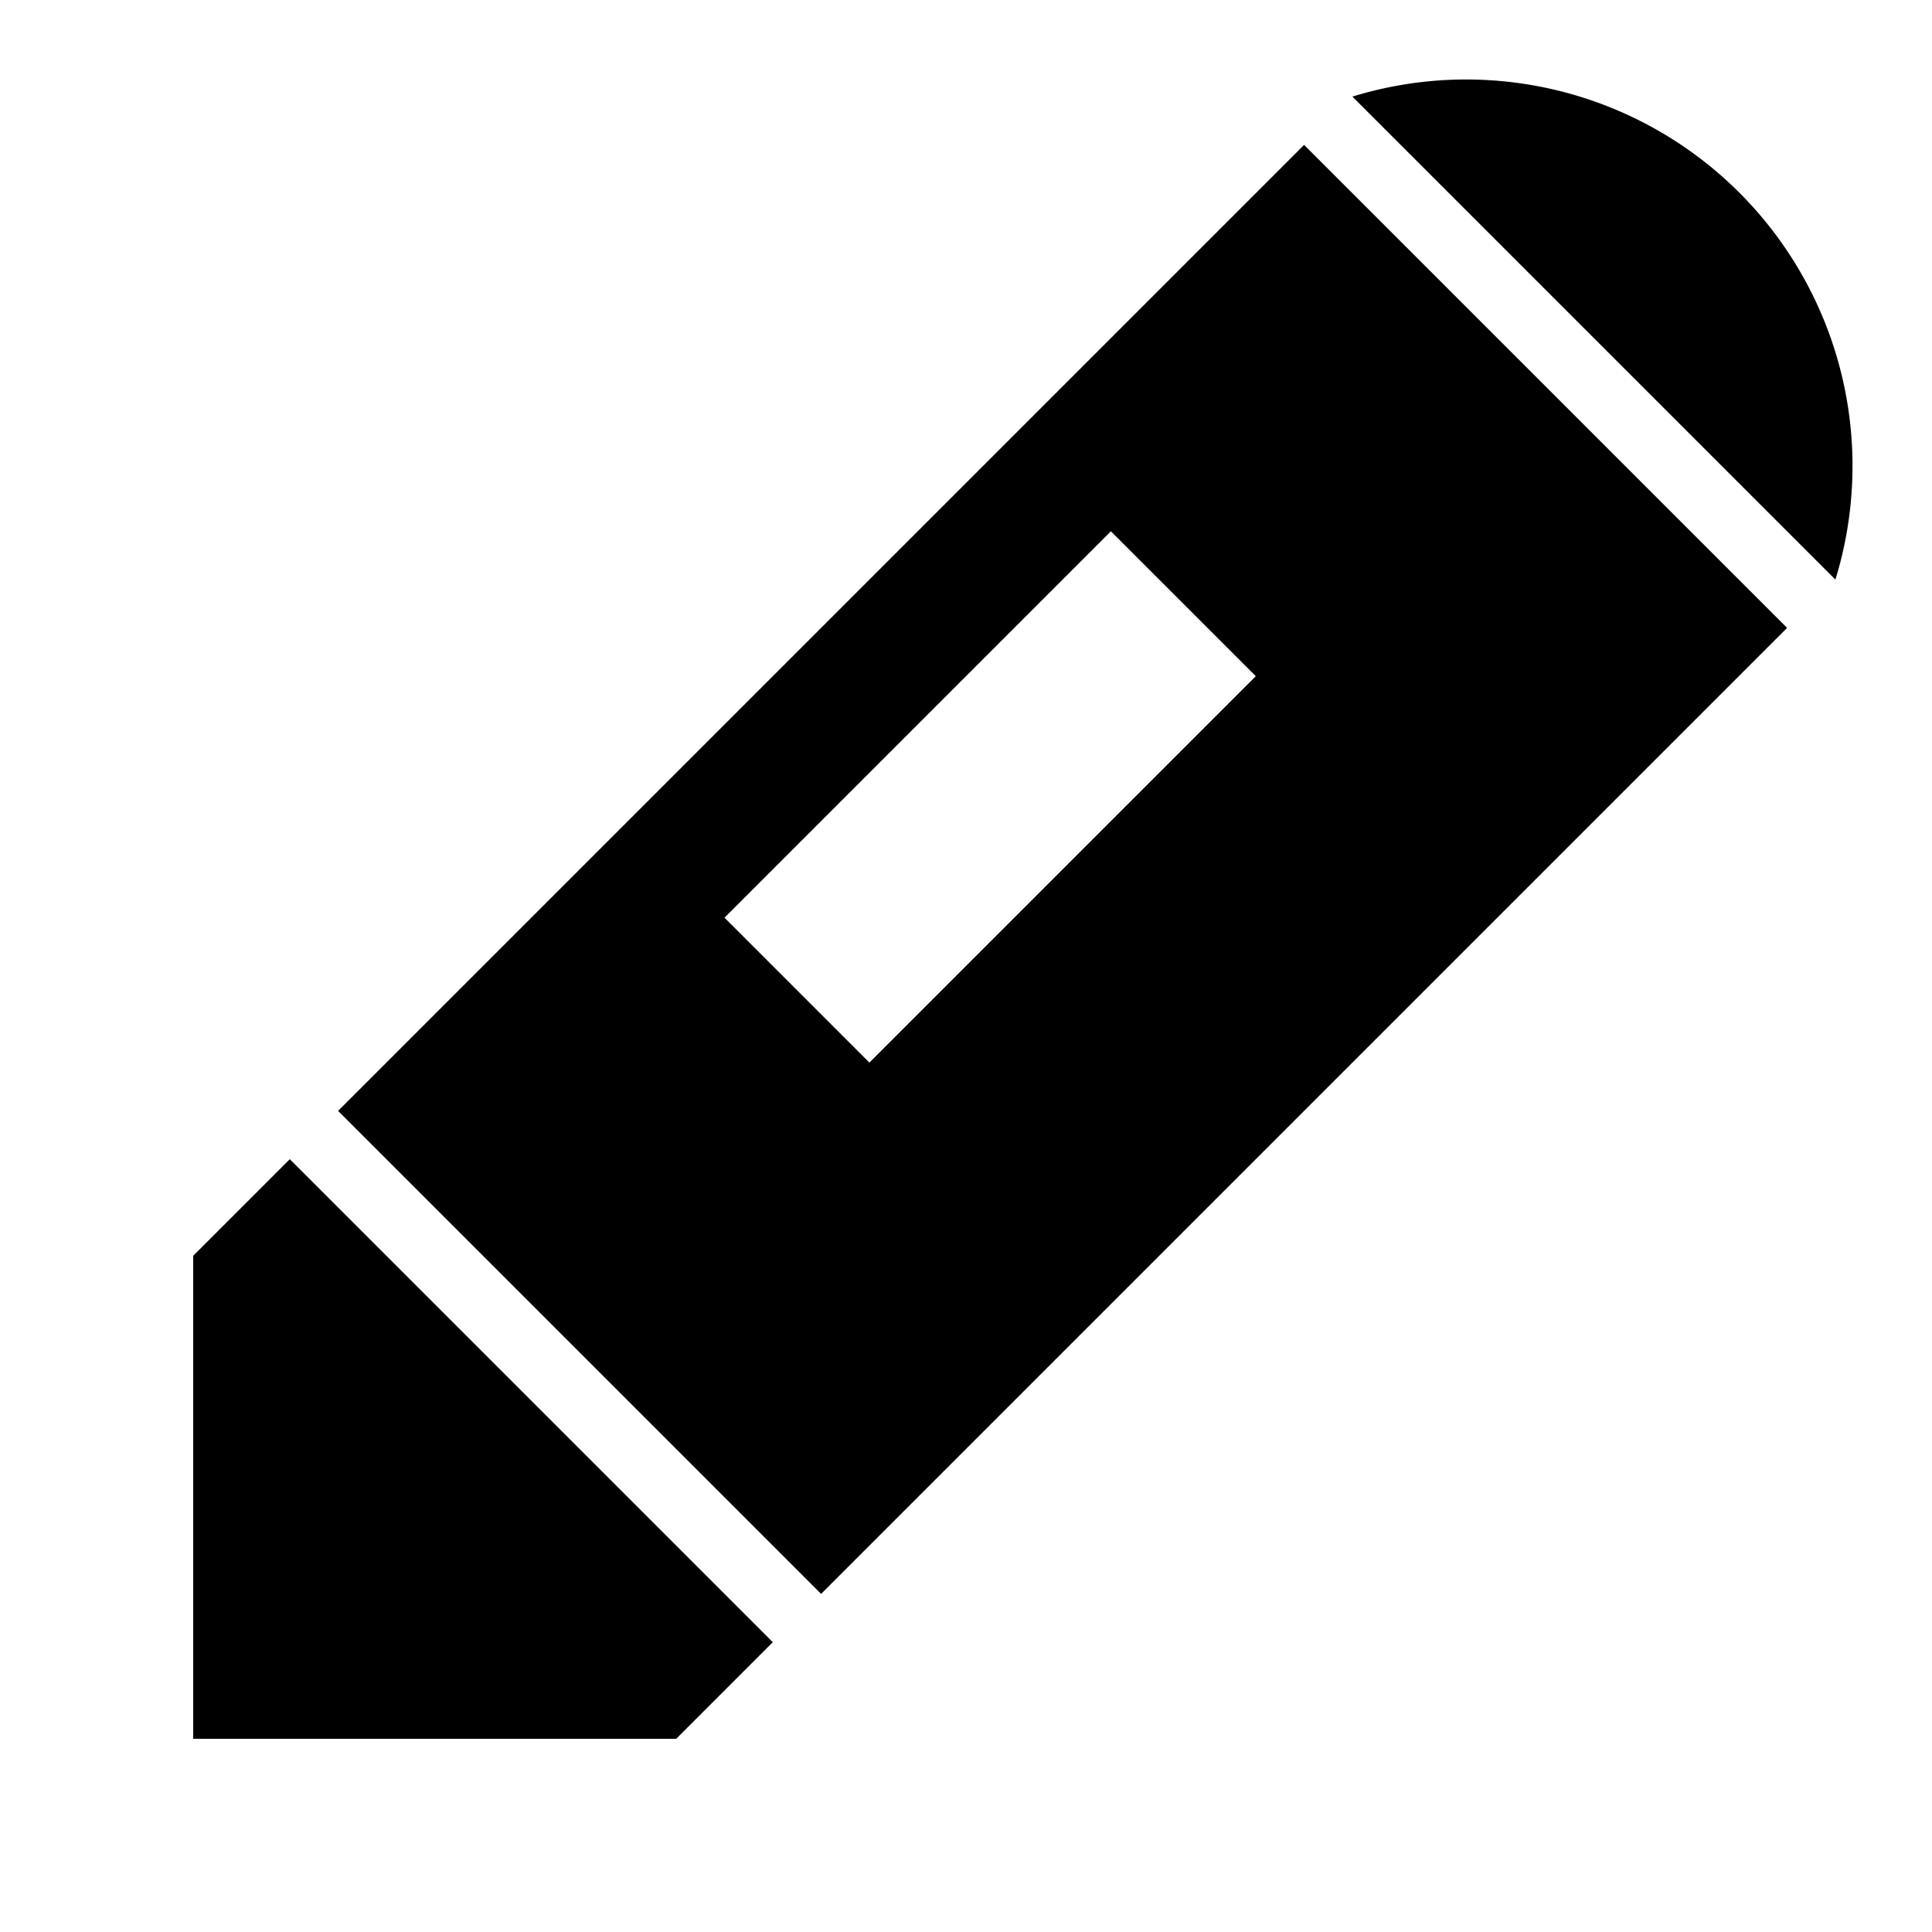 <svg width="10" height="10" xmlns="http://www.w3.org/2000/svg">
    <g transform="scale(1, -1) translate(1, -9)">
        <path d="
m0,0
l2.5,0 0.5,0.5 -2.5,2.5 -0.5,-0.5 0,-2.5 z
M3.25,0.75 l5,5 -2.5,2.5 -5,-5 z
M2.75,4.25 l2,2 0.75,-0.75 -2,-2 -0.75,0.75 z
M8.5,6 a2,2 0 0 1 -2.5,2.5 z
" />
    </g>
    </svg>